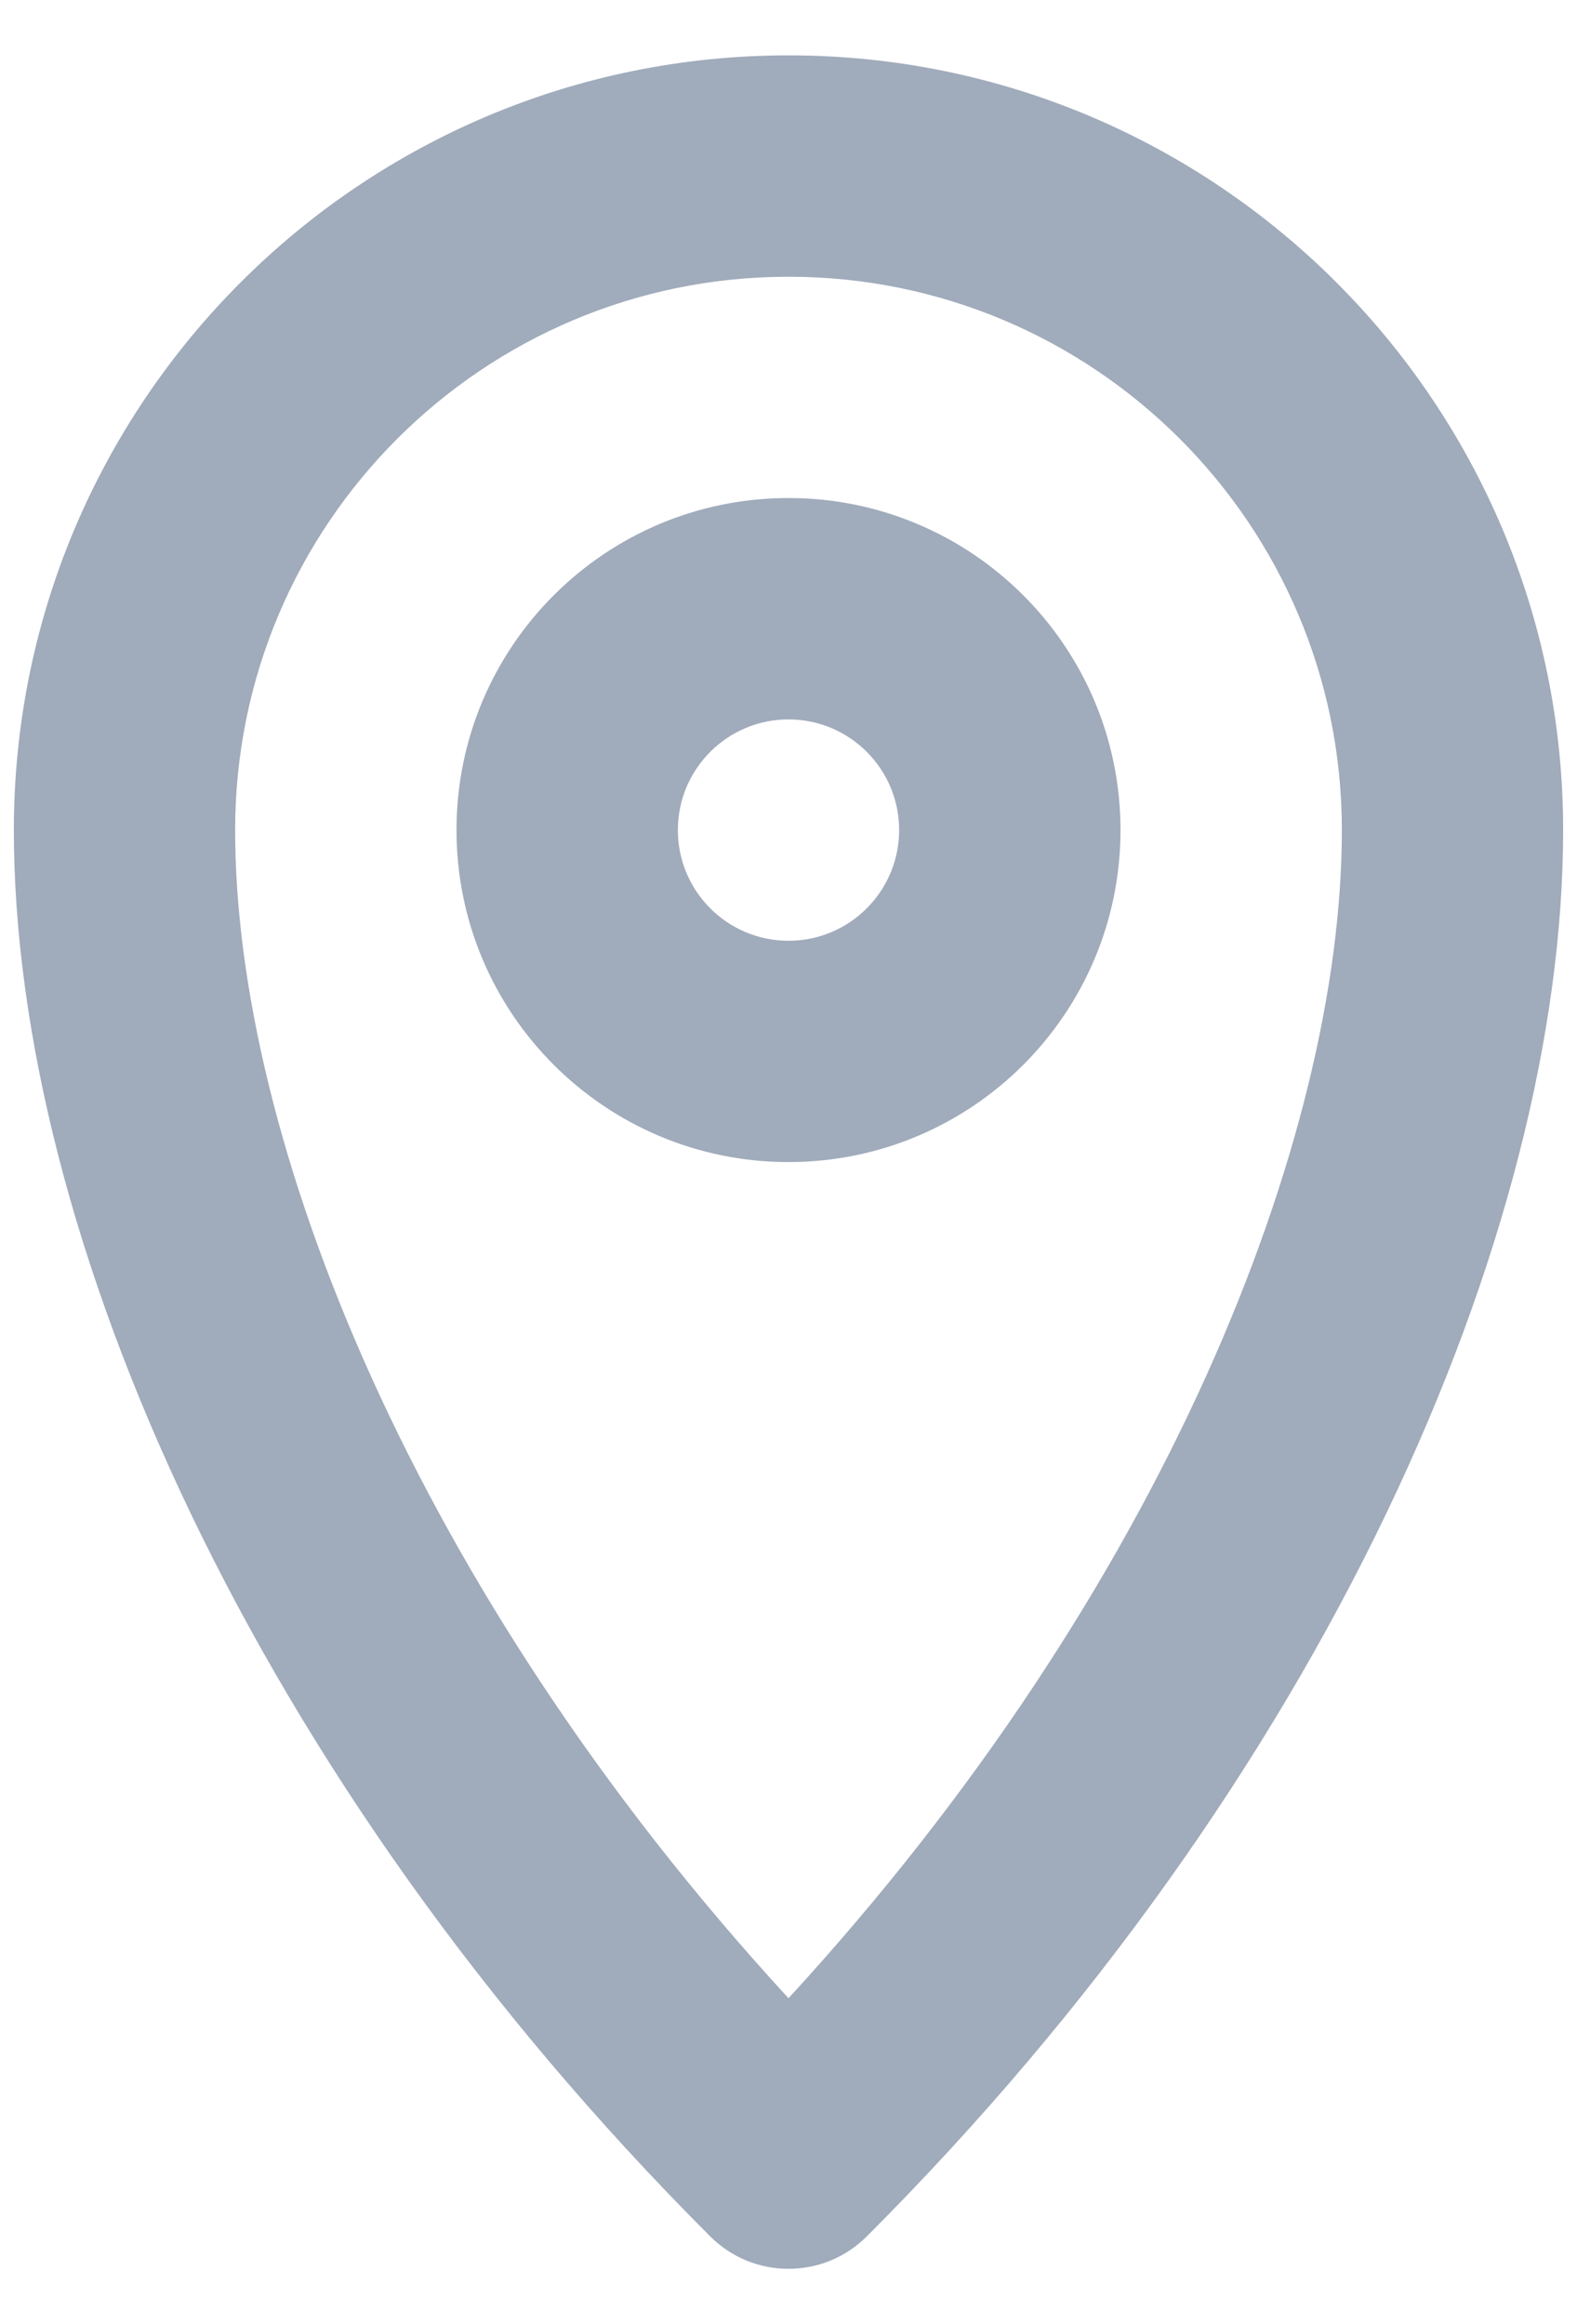 <svg width="19" height="28" viewBox="0 0 19 28" fill="none" xmlns="http://www.w3.org/2000/svg">
<path fill-rule="evenodd" clip-rule="evenodd" d="M9.5 3.334C5.818 3.334 2.833 6.318 2.833 10C2.833 13.717 4.982 19.157 9.5 24.074C14.018 19.157 16.167 13.717 16.167 10C16.167 6.318 13.182 3.334 9.5 3.334ZM0.167 10C0.167 4.846 4.345 0.667 9.5 0.667C14.655 0.667 18.833 4.846 18.833 10C18.833 14.87 15.947 21.439 10.443 26.943C9.922 27.464 9.078 27.464 8.557 26.943C3.053 21.439 0.167 14.87 0.167 10Z" fill="#A0ABBB"/>
<path fill-rule="evenodd" clip-rule="evenodd" d="M9.5 11.334C10.236 11.334 10.833 10.737 10.833 10C10.833 9.264 10.236 8.667 9.5 8.667C8.764 8.667 8.167 9.264 8.167 10C8.167 10.737 8.764 11.334 9.5 11.334ZM9.5 14C11.709 14 13.5 12.21 13.5 10C13.5 7.791 11.709 6 9.5 6C7.291 6 5.5 7.791 5.5 10C5.5 12.21 7.291 14 9.5 14Z" fill="#A0ABBB"/>
</svg>
